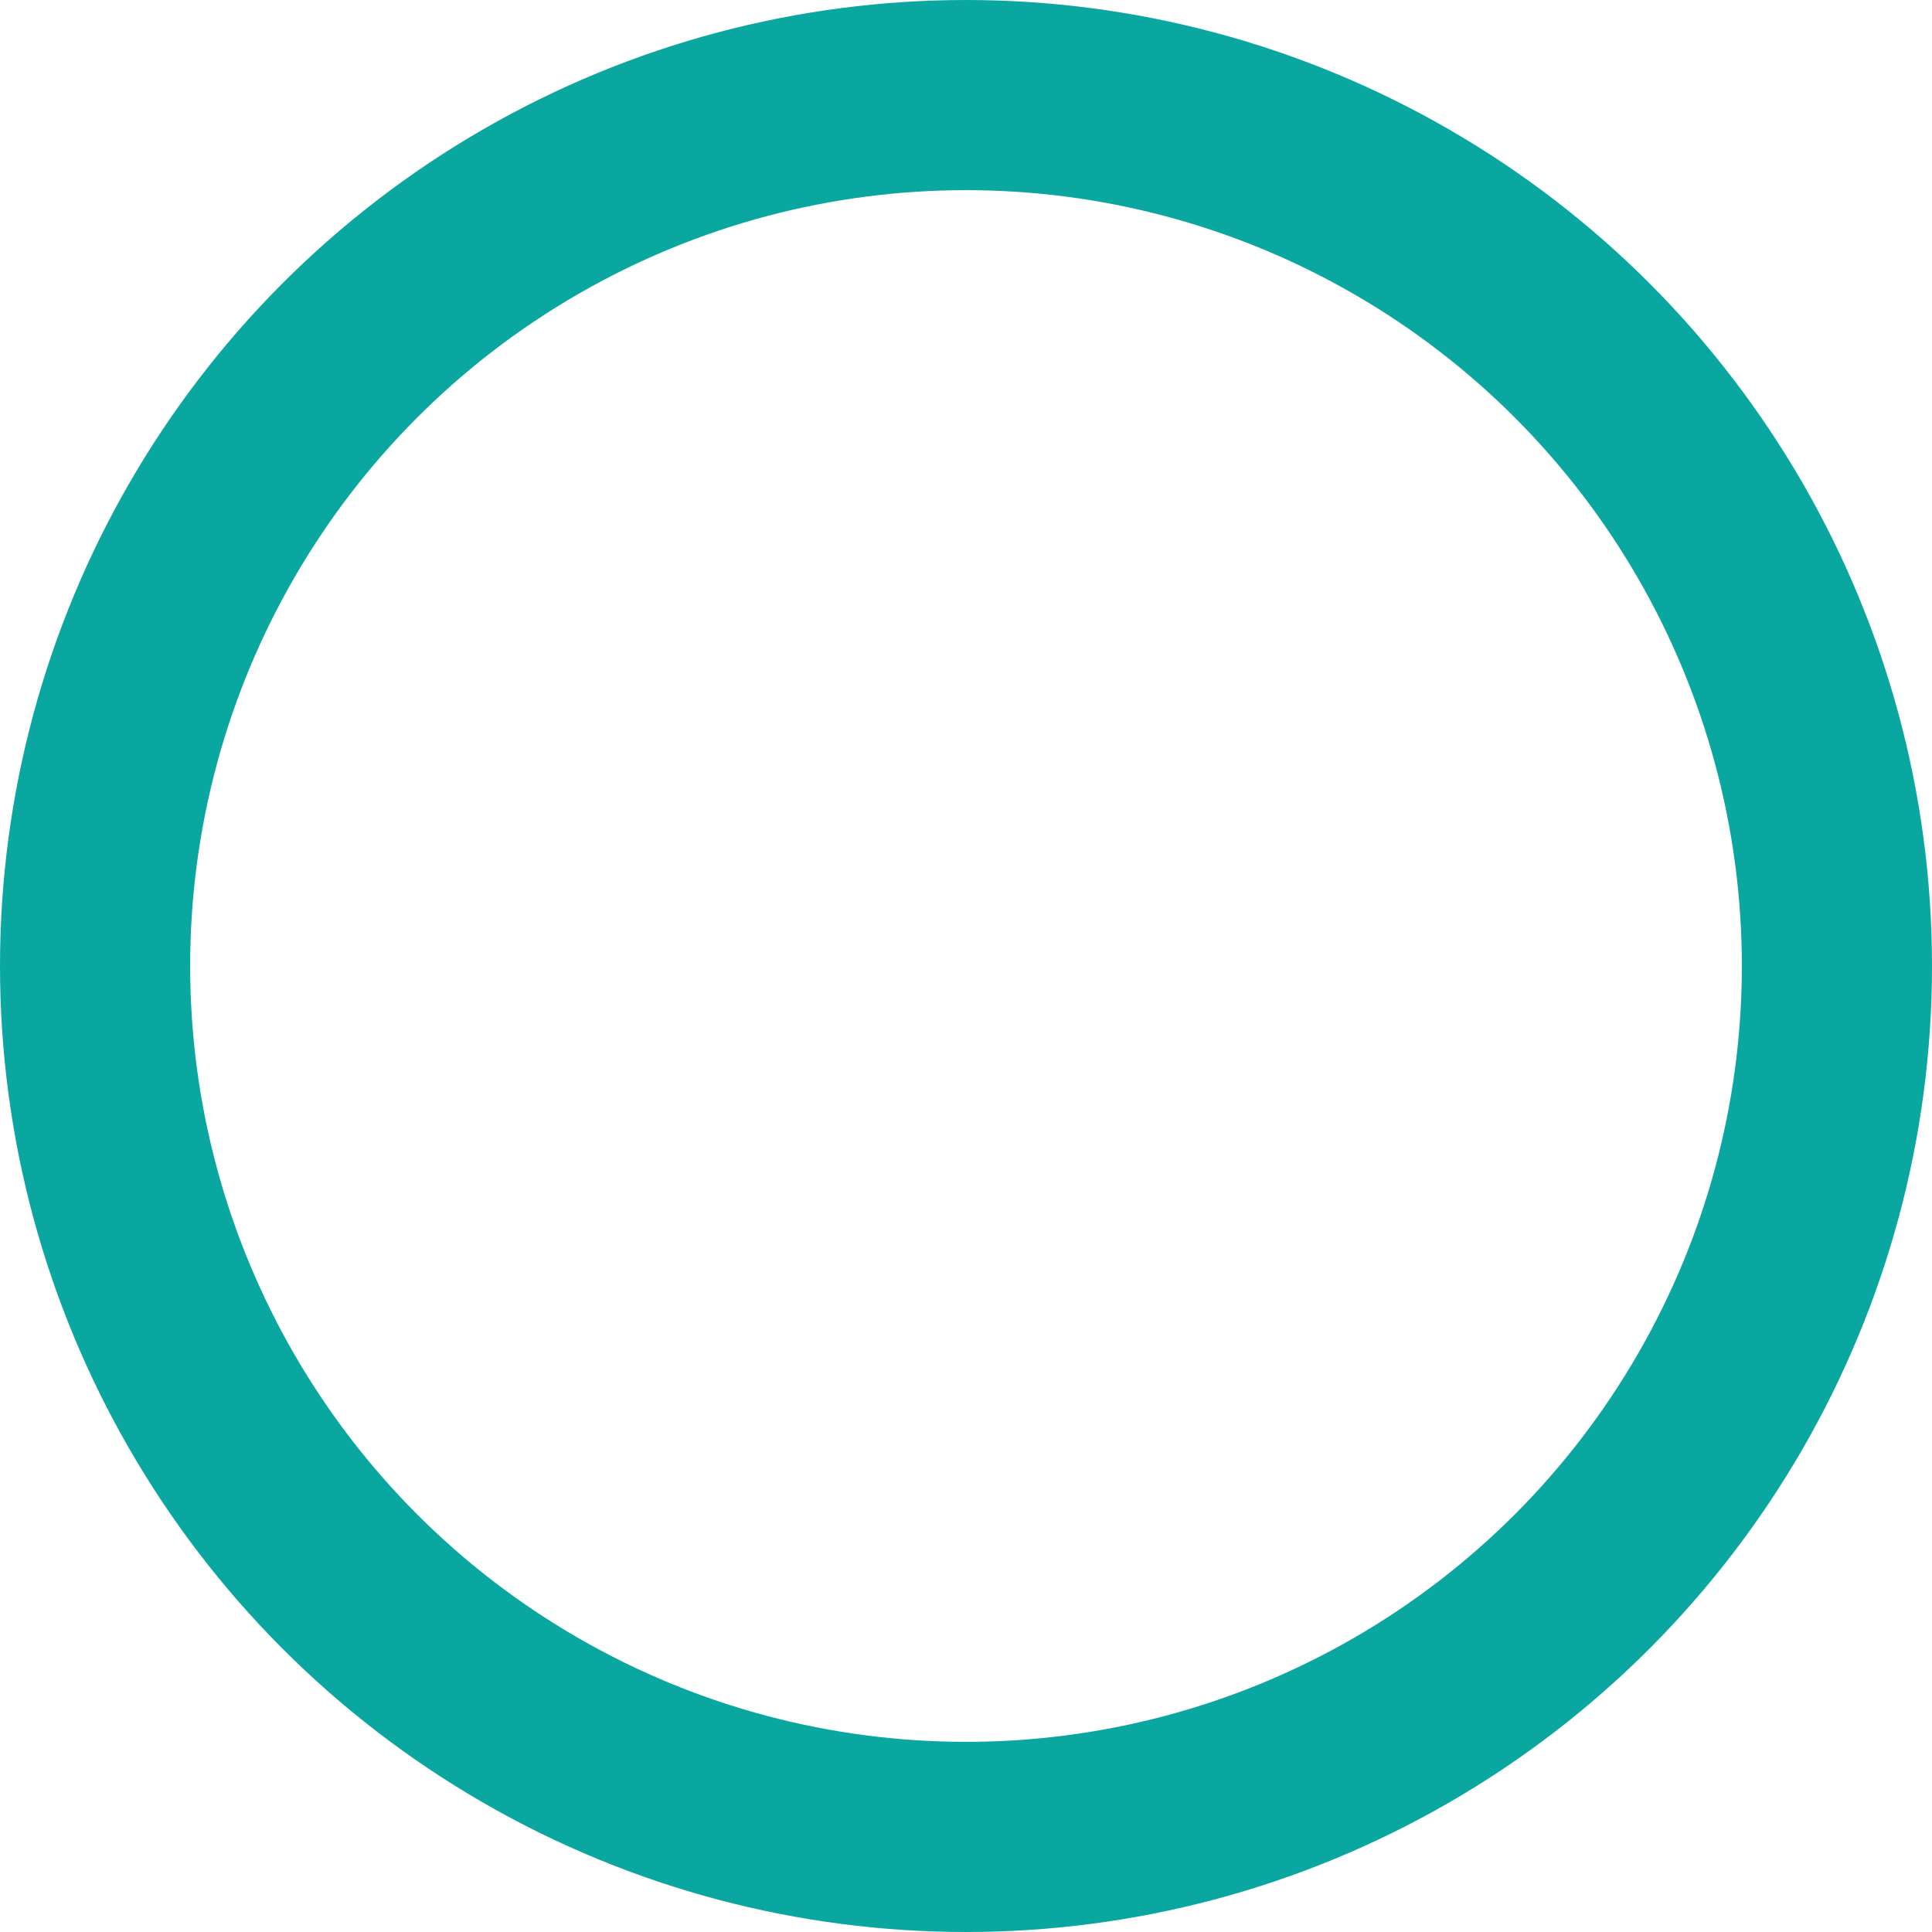<svg id="Layer_1" data-name="Layer 1" xmlns="http://www.w3.org/2000/svg" viewBox="0 0 508 508"><defs><style>.cls-1{fill:none;stroke:#0aa7a0;stroke-miterlimit:10;stroke-width:50px;}</style></defs><circle class="cls-1" cx="254" cy="254" r="229"/></svg>